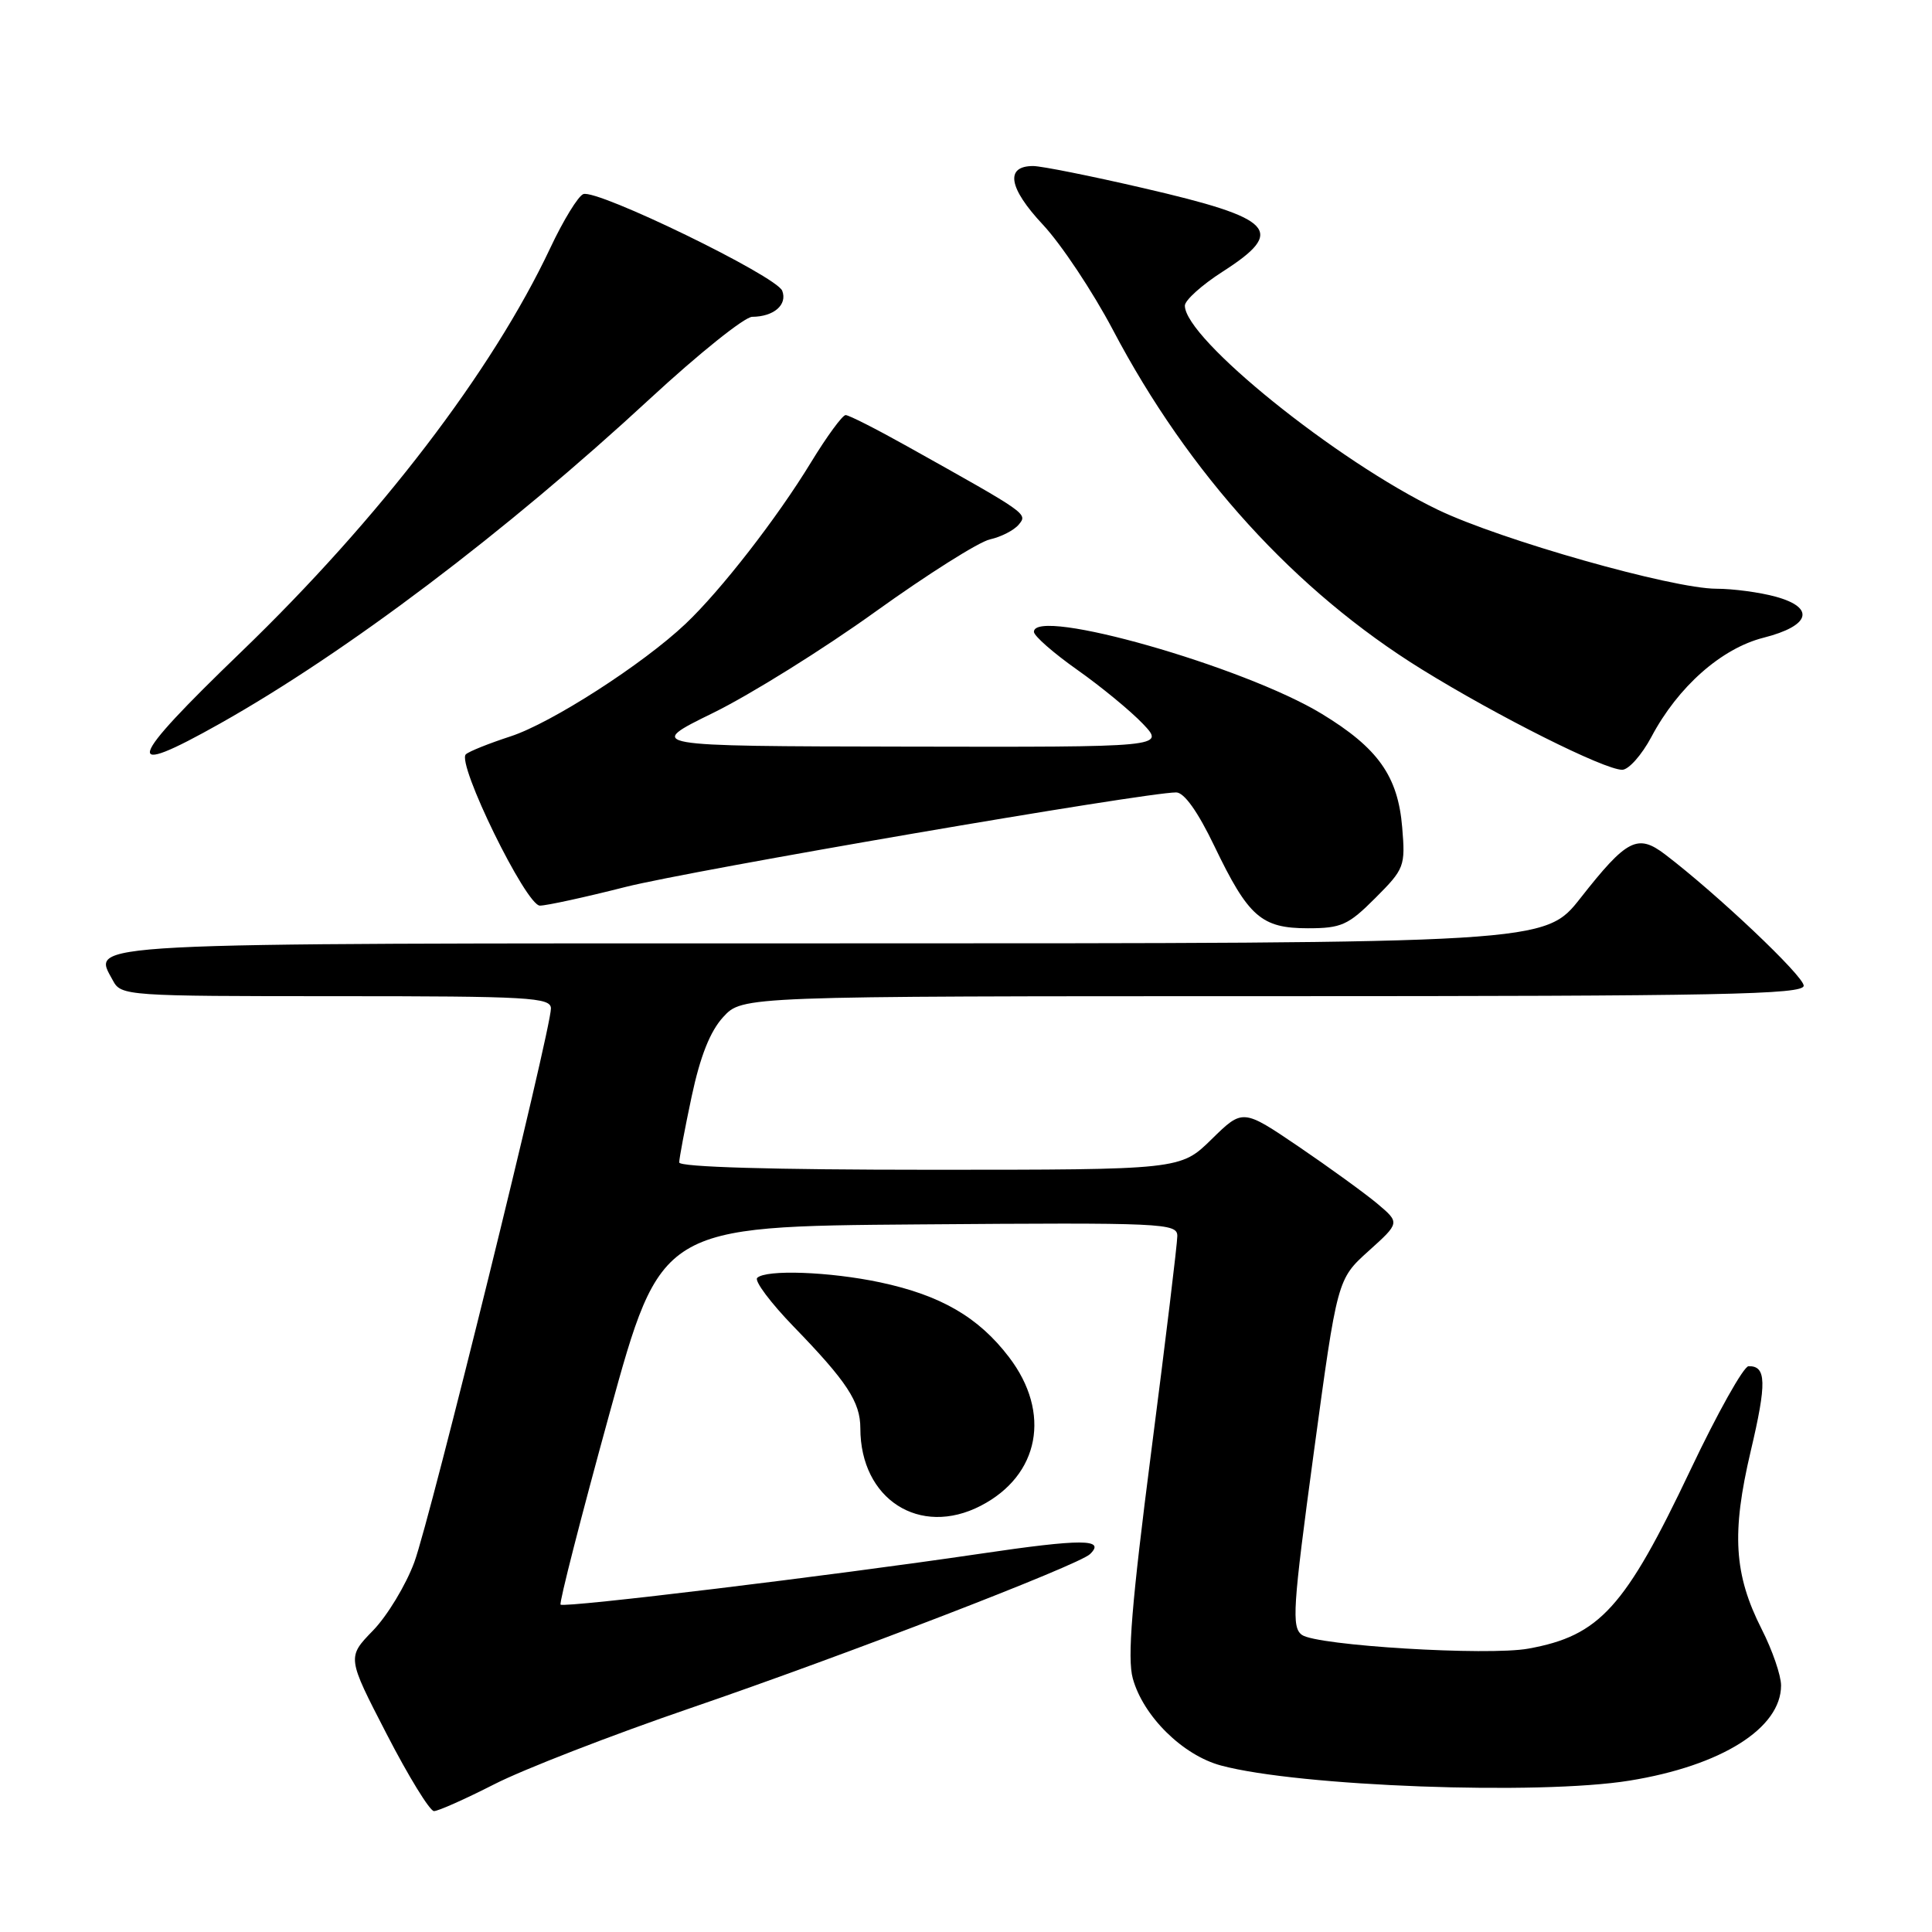 <?xml version="1.0" encoding="UTF-8" standalone="no"?>
<!DOCTYPE svg PUBLIC "-//W3C//DTD SVG 1.1//EN" "http://www.w3.org/Graphics/SVG/1.1/DTD/svg11.dtd" >
<svg xmlns="http://www.w3.org/2000/svg" xmlns:xlink="http://www.w3.org/1999/xlink" version="1.1" viewBox="0 0 256 256">
 <g >
 <path fill="currentColor"
d=" M 65.50 236.42 C 69.35 234.45 81.05 229.91 91.50 226.33 C 112.02 219.30 142.92 207.39 144.43 205.93 C 146.55 203.89 143.39 203.88 129.80 205.89 C 110.06 208.80 74.75 213.08 74.28 212.62 C 74.07 212.41 76.98 201.04 80.74 187.37 C 87.58 162.50 87.58 162.50 121.79 162.24 C 154.22 161.99 156.00 162.07 156.00 163.78 C 156.00 164.78 154.45 177.58 152.56 192.23 C 149.94 212.56 149.36 219.71 150.10 222.40 C 151.48 227.41 156.72 232.58 161.79 233.94 C 172.08 236.71 203.93 237.89 215.93 235.94 C 228.10 233.97 236.00 229.00 236.00 223.33 C 236.00 222.01 234.85 218.66 233.44 215.89 C 229.75 208.61 229.42 203.14 231.98 192.28 C 234.12 183.22 234.06 180.97 231.69 181.03 C 231.04 181.05 227.57 187.23 224.00 194.76 C 215.32 213.04 211.97 216.74 202.52 218.45 C 197.16 219.43 174.45 218.05 172.51 216.63 C 171.13 215.62 171.29 213.09 174.08 192.50 C 177.20 169.50 177.20 169.50 181.35 165.76 C 185.50 162.02 185.50 162.02 182.50 159.49 C 180.85 158.11 176.16 154.71 172.09 151.94 C 164.67 146.91 164.67 146.91 160.55 150.95 C 156.42 155.00 156.42 155.00 123.21 155.00 C 102.39 155.00 90.00 154.64 90.00 154.03 C 90.00 153.49 90.74 149.56 91.65 145.28 C 92.79 139.94 94.10 136.64 95.84 134.75 C 98.37 132.00 98.37 132.00 168.69 132.00 C 228.15 132.00 239.00 131.78 239.00 130.61 C 239.00 129.33 227.52 118.46 220.64 113.22 C 216.99 110.44 215.57 111.17 209.42 119.00 C 204.70 125.00 204.70 125.00 110.47 125.00 C 8.88 125.00 12.23 124.83 14.97 129.94 C 16.04 131.95 16.80 132.00 44.54 132.00 C 70.15 132.00 73.00 132.16 73.00 133.63 C 73.00 136.47 57.02 201.27 54.90 207.00 C 53.78 210.03 51.32 214.10 49.43 216.05 C 45.98 219.60 45.98 219.60 51.24 229.78 C 54.13 235.39 56.95 239.97 57.50 239.98 C 58.05 239.99 61.65 238.38 65.50 236.42 Z  M 129.96 199.52 C 137.75 195.49 139.33 187.20 133.70 179.83 C 129.66 174.53 124.66 171.63 116.63 169.92 C 109.94 168.50 101.47 168.19 100.33 169.33 C 99.94 169.73 102.11 172.63 105.16 175.78 C 112.23 183.07 114.00 185.77 114.00 189.25 C 114.00 198.66 121.86 203.71 129.96 199.52 Z  M 182.24 118.99 C 186.09 115.14 186.23 114.78 185.80 109.65 C 185.24 102.84 182.60 99.12 175.13 94.58 C 164.81 88.31 137.00 80.39 137.00 83.72 C 137.00 84.26 139.59 86.53 142.75 88.76 C 145.91 90.99 149.82 94.21 151.44 95.91 C 154.37 99.00 154.37 99.00 119.94 98.93 C 85.50 98.87 85.50 98.87 94.50 94.46 C 99.45 92.03 109.12 86.00 116.00 81.05 C 122.88 76.11 129.71 71.79 131.18 71.47 C 132.66 71.14 134.37 70.26 134.99 69.51 C 136.19 68.06 136.26 68.11 120.16 59.11 C 116.12 56.85 112.48 55.00 112.05 55.00 C 111.63 55.00 109.57 57.81 107.47 61.25 C 102.98 68.63 95.52 78.23 90.84 82.66 C 85.19 88.01 73.03 95.83 67.63 97.58 C 64.81 98.50 62.15 99.56 61.73 99.95 C 60.46 101.10 69.70 120.00 71.54 120.00 C 72.42 120.00 77.52 118.89 82.87 117.53 C 91.57 115.33 151.71 105.00 155.85 105.00 C 156.91 105.00 158.72 107.55 160.91 112.11 C 165.42 121.49 167.13 123.00 173.31 123.00 C 177.72 123.00 178.65 122.59 182.24 118.99 Z  M 218.82 97.64 C 222.34 91.00 228.09 85.92 233.68 84.50 C 239.87 82.93 240.59 80.53 235.31 79.07 C 233.21 78.49 229.66 78.01 227.42 78.01 C 221.59 78.00 198.86 71.55 190.53 67.55 C 177.11 61.09 157.00 44.87 157.00 40.50 C 157.00 39.79 159.25 37.76 162.00 36.00 C 170.46 30.57 168.92 28.95 151.48 24.92 C 144.54 23.31 137.98 22.00 136.90 22.00 C 133.15 22.00 133.63 24.90 138.19 29.77 C 140.62 32.37 144.79 38.64 147.46 43.70 C 157.52 62.81 171.65 78.33 188.39 88.69 C 198.51 94.95 212.58 102.00 214.95 102.00 C 215.80 102.00 217.54 100.04 218.82 97.64 Z  M 29.16 95.87 C 45.92 86.44 67.06 70.47 86.17 52.79 C 92.59 46.86 98.66 41.99 99.67 41.98 C 102.54 41.96 104.36 40.38 103.65 38.53 C 102.90 36.58 79.12 25.02 77.29 25.72 C 76.61 25.98 74.64 29.19 72.92 32.85 C 65.21 49.21 50.30 68.69 31.99 86.35 C 16.66 101.12 16.03 103.26 29.16 95.87 Z "/>
</g>
</svg>